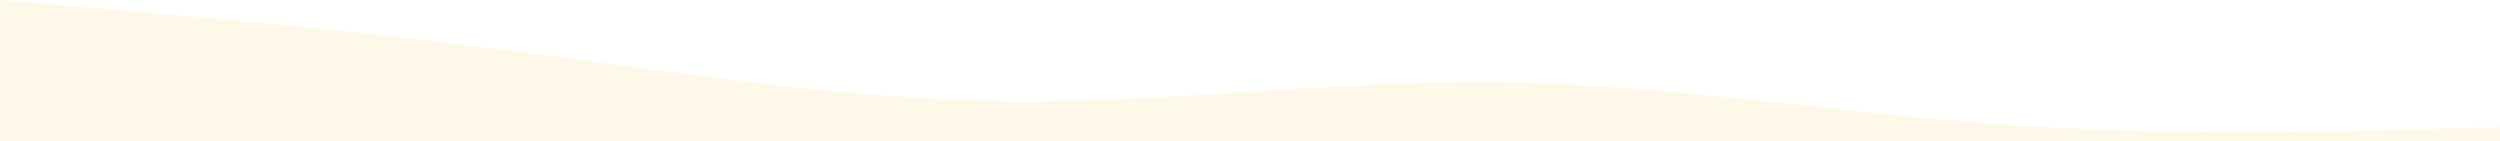<svg width="1152" height="65" viewBox="0 0 1152 65" fill="none" xmlns="http://www.w3.org/2000/svg">
<path d="M0 0L38.467 3.25C76.933 6.5 153.867 13 230.8 22.75C307.733 32.5 384.667 45.5 461.6 46.577C538.533 47.734 615.467 36.766 692.4 37.923C769.333 39 846.267 52 923.2 57.423C1000.13 62.766 1077.07 60.734 1115.53 59.577L1154 58.5V65H1115.53C1077.07 65 1000.13 65 923.2 65C846.267 65 769.333 65 692.4 65C615.467 65 538.533 65 461.6 65C384.667 65 307.733 65 230.8 65C153.867 65 76.933 65 38.467 65H0V0Z" fill="#F7CF6A" fill-opacity="0.15"/>
</svg>
